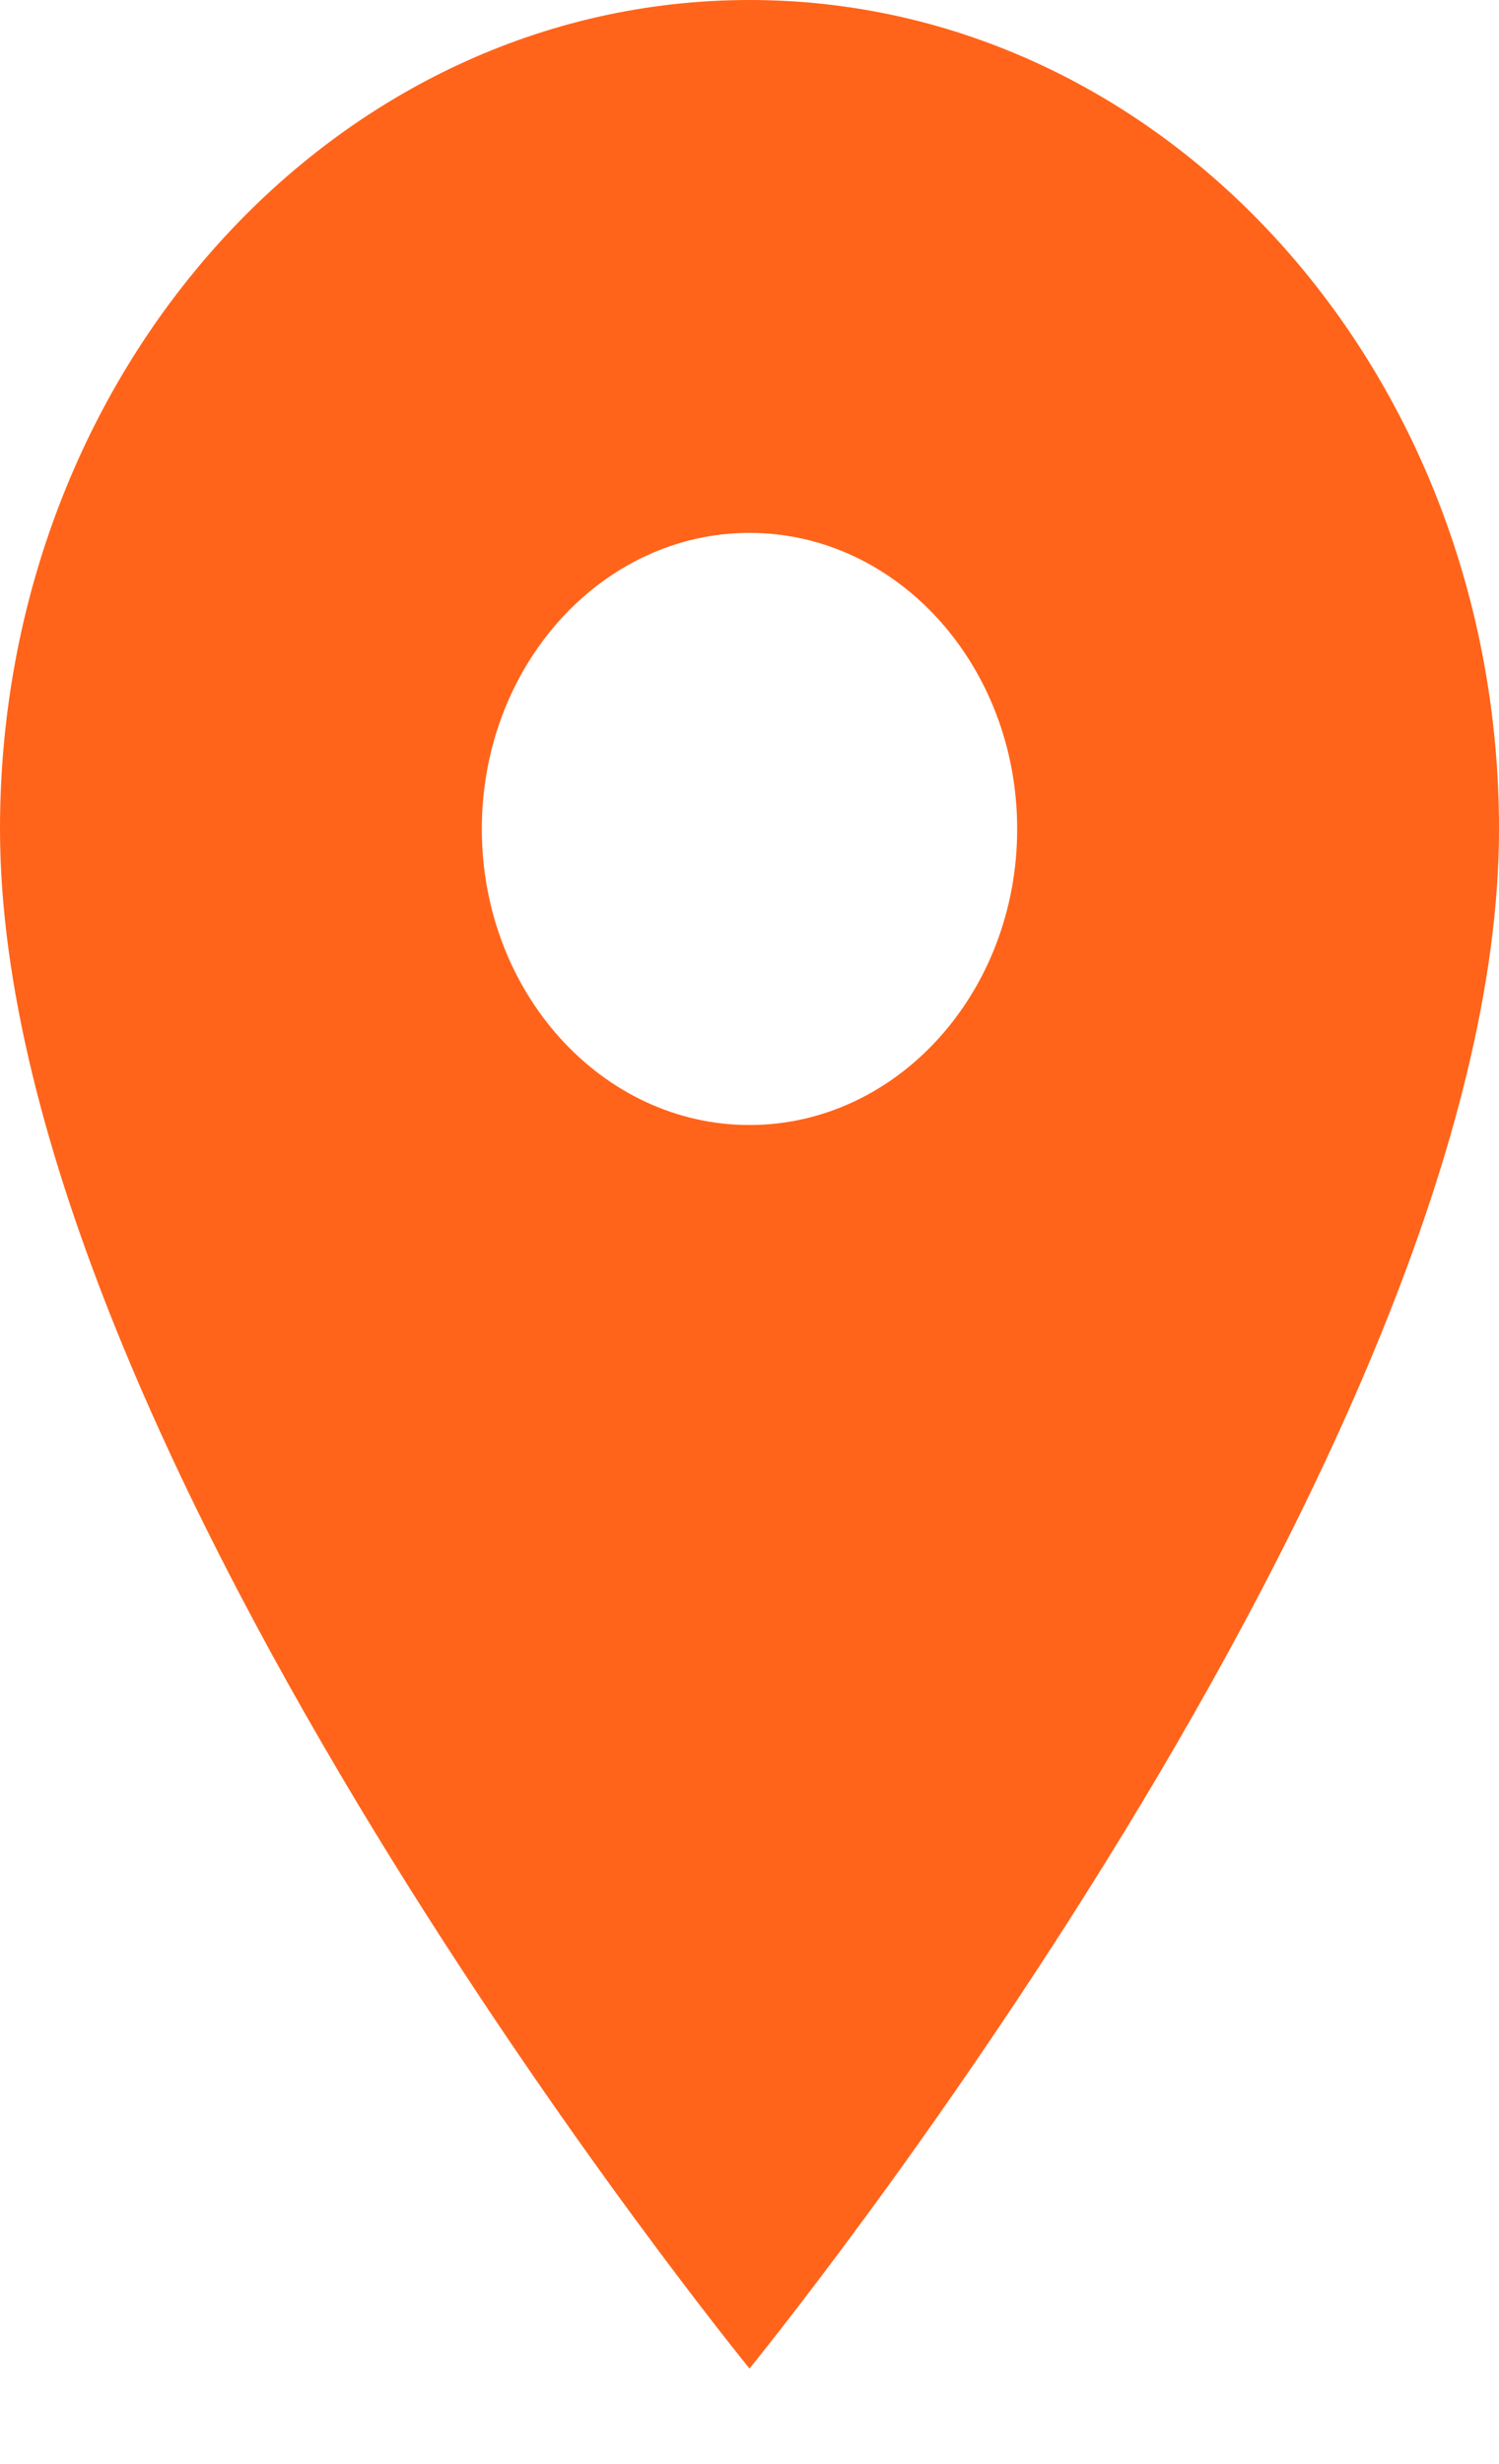 <svg width="14" height="23" viewBox="0 0 14 23" fill="none" xmlns="http://www.w3.org/2000/svg">
<path d="M7 0C3.13 0 0 3.46 0 7.738C0 13.541 7 22.108 7 22.108C7 22.108 14 13.541 14 7.738C14 3.46 10.87 0 7 0ZM7 10.501C5.62 10.501 4.5 9.263 4.5 7.738C4.5 6.212 5.62 4.974 7 4.974C8.38 4.974 9.5 6.212 9.5 7.738C9.5 9.263 8.38 10.501 7 10.501Z" fill="#FF641A"/>
</svg>
